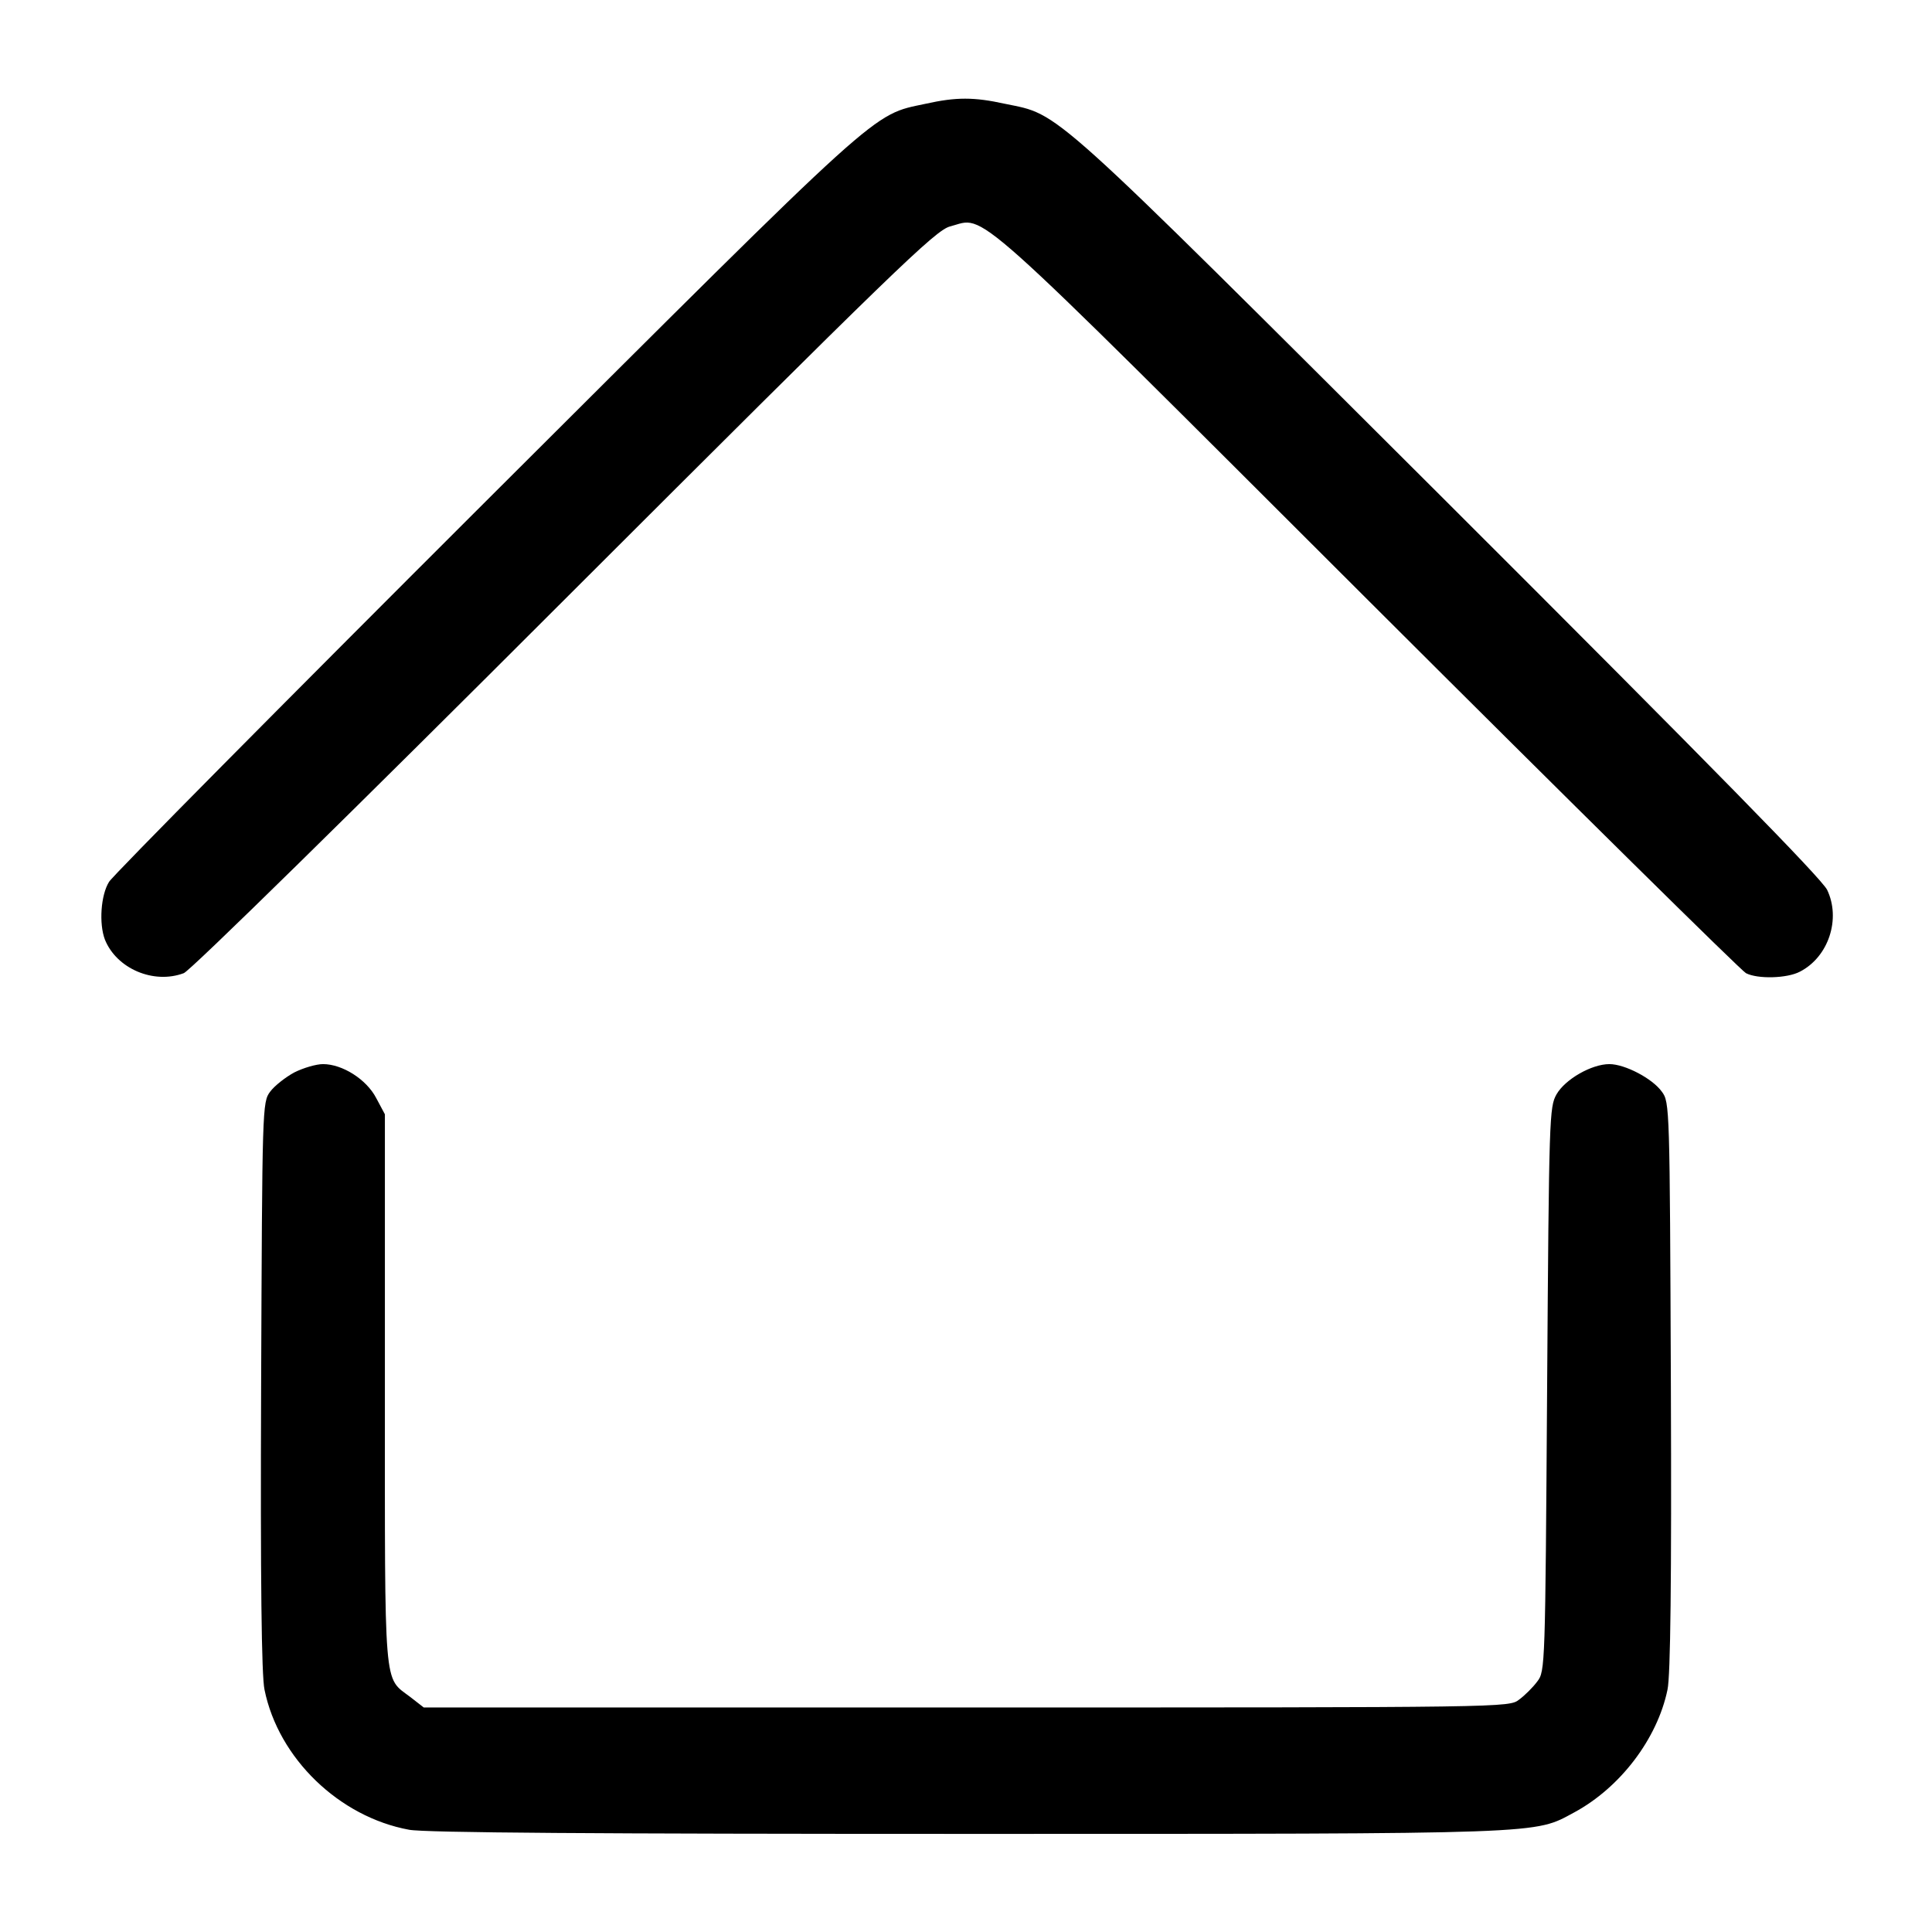 <?xml version="1.0" standalone="no"?>
<!DOCTYPE svg PUBLIC "-//W3C//DTD SVG 20010904//EN"
 "http://www.w3.org/TR/2001/REC-SVG-20010904/DTD/svg10.dtd">
<svg version="1.0" xmlns="http://www.w3.org/2000/svg"
 width="512pt" height="512pt" viewBox="0 0 512 512"
 preserveAspectRatio="xMidYMid meet">
<g transform="translate(0,512) scale(0.1,-0.1)"
fill="#000000" stroke="none">
<path d="M2453 4845 c-145 -31 -103 6 -1166 -1054 -538 -537 -987 -990 -998
-1008 -22 -35 -27 -111 -11 -153 31 -77 129 -119 209 -89 16 5 458 439 1008
989 877 876 984 980 1023 990 97 25 29 86 1107 -990 539 -538 990 -983 1002
-989 31 -16 109 -14 143 4 76 39 109 140 72 217 -16 31 -299 320 -1004 1024
-1073 1070 -1026 1028 -1175 1059 -82 18 -129 18 -210 0z"/>
<path d="M780 2278 c-24 -13 -53 -36 -64 -51 -21 -28 -21 -39 -24 -780 -2
-515 1 -769 9 -805 37 -182 198 -337 383 -371 41 -8 502 -11 1480 -11 1549 0
1500 -1 1608 57 122 66 220 195 247 325 8 36 11 290 9 805 -3 741 -3 752 -24
780 -25 35 -98 73 -139 73 -47 0 -117 -40 -140 -80 -19 -34 -20 -55 -25 -782
-5 -734 -5 -747 -26 -774 -11 -15 -33 -37 -48 -48 -27 -21 -29 -21 -1465 -21
l-1438 0 -36 28 c-71 54 -67 7 -67 815 l0 729 -23 43 c-26 50 -90 90 -141 90
-18 0 -52 -10 -76 -22z"/>
</g>
</svg>
